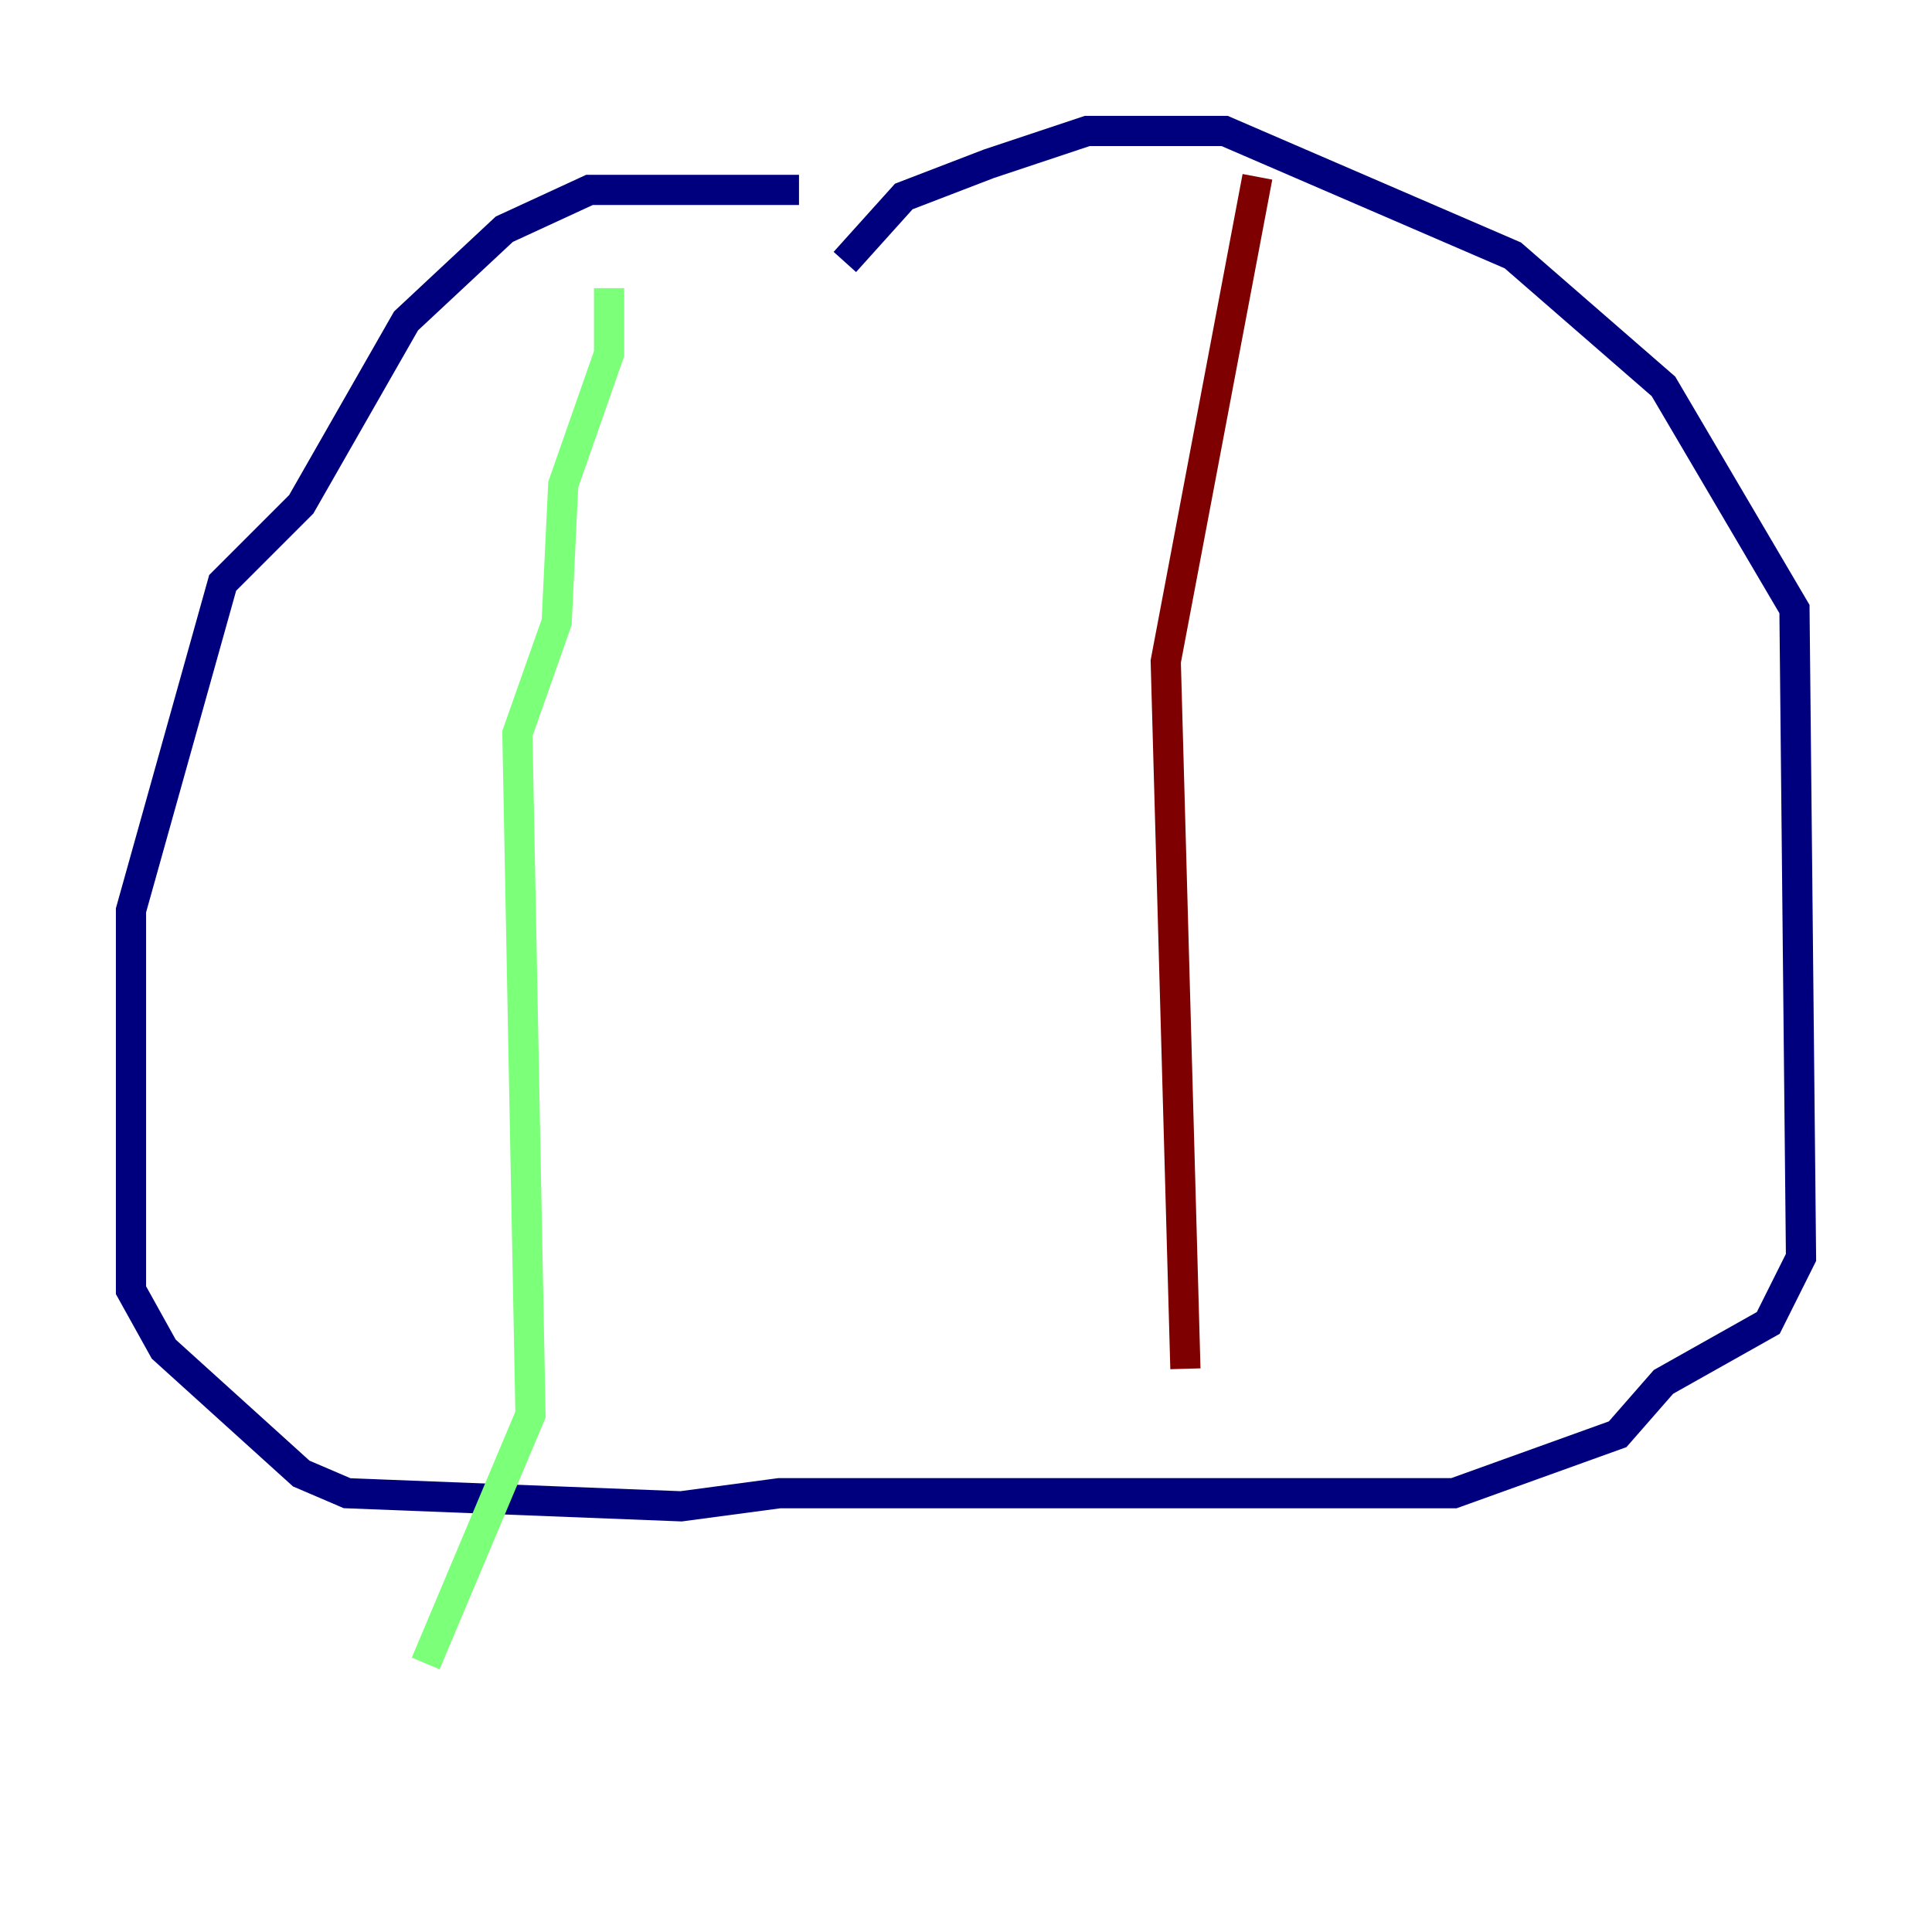 <?xml version="1.0" encoding="utf-8" ?>
<svg baseProfile="tiny" height="128" version="1.2" viewBox="0,0,128,128" width="128" xmlns="http://www.w3.org/2000/svg" xmlns:ev="http://www.w3.org/2001/xml-events" xmlns:xlink="http://www.w3.org/1999/xlink"><defs /><polyline fill="none" points="52.936,12.583 39.051,12.583 33.41,15.186 26.902,21.261 19.959,33.41 14.752,38.617 8.678,60.312 8.678,85.478 10.848,89.383 19.959,97.627 22.997,98.929 45.125,99.797 51.634,98.929 96.325,98.929 107.173,95.024 110.21,91.552 117.153,87.647 119.322,83.308 118.888,40.352 110.21,25.6 100.231,16.922 81.139,8.678 72.027,8.678 65.519,10.848 59.878,13.017 55.973,17.356" stroke="#00007f" stroke-width="2" /><polyline fill="none" points="40.352,19.091 40.352,23.43 37.315,32.108 36.881,41.22 34.278,48.597 35.146,93.722 28.203,110.21" stroke="#7cff79" stroke-width="2" /><polyline fill="none" points="83.308,11.715 77.234,43.824 78.536,90.685" stroke="#7f0000" stroke-width="2" /></svg>